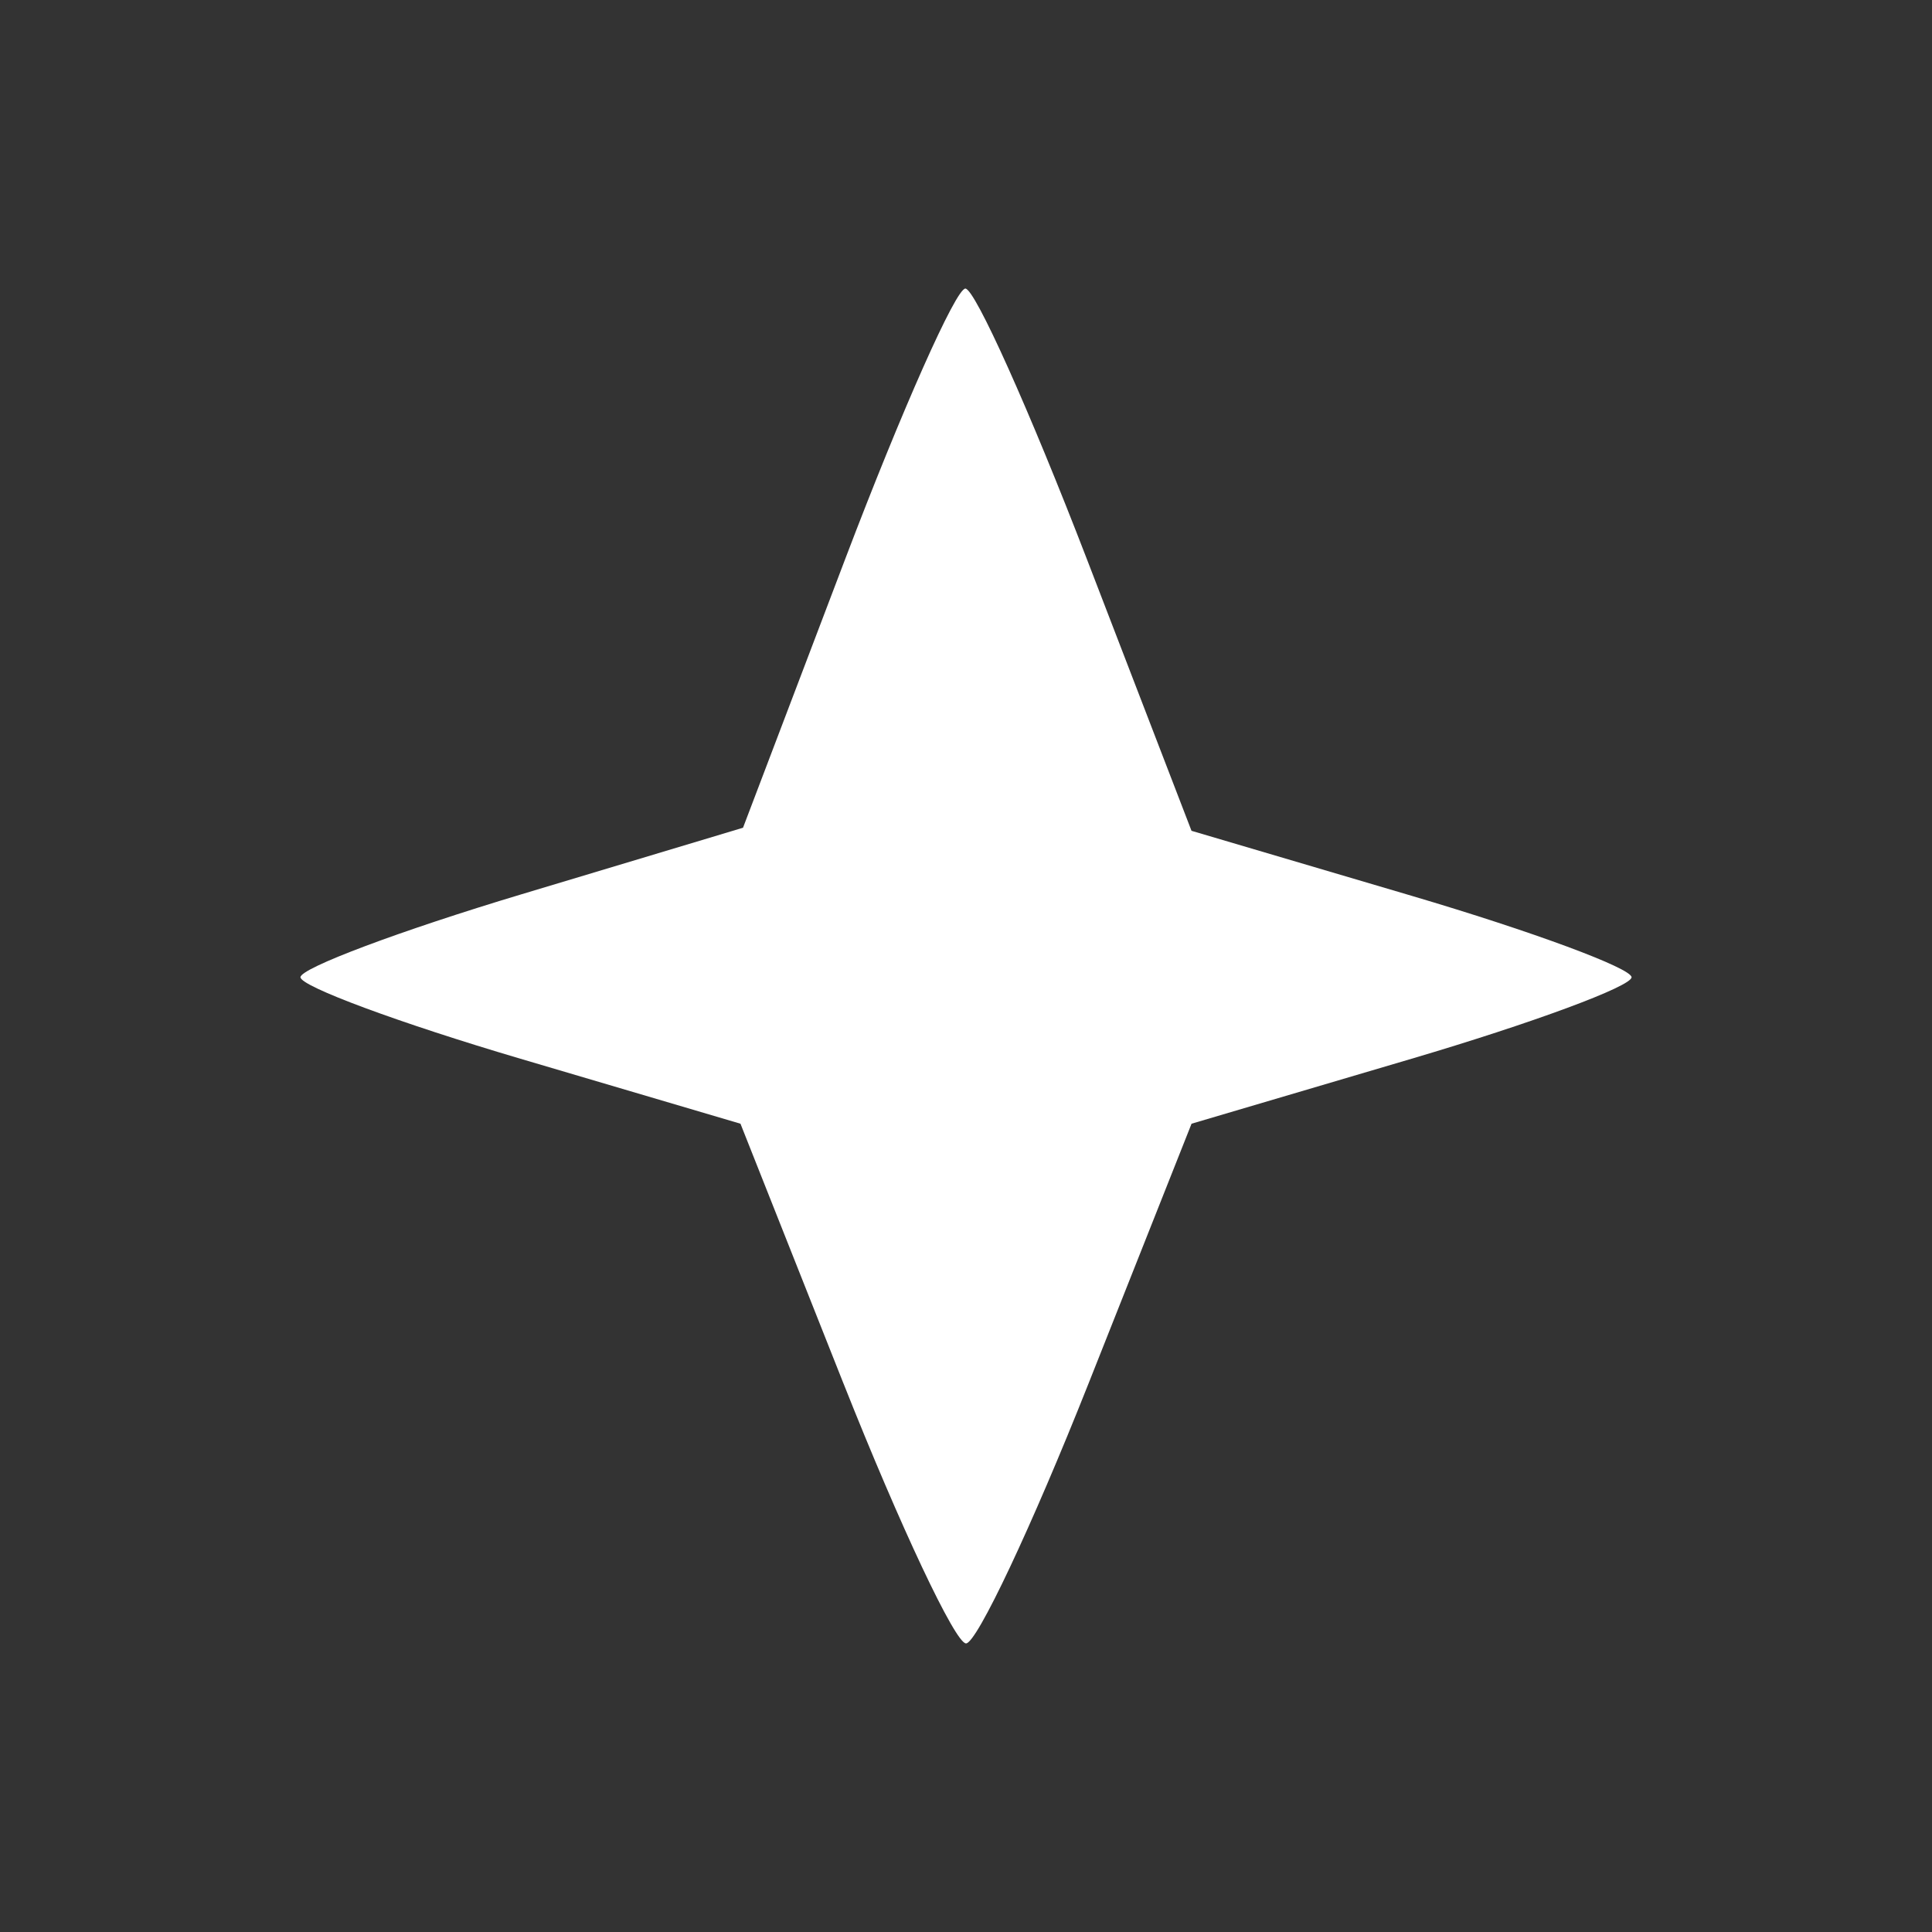 <svg viewBox="0 0 150 150" version="1.1" xmlns="http://www.w3.org/2000/svg" xmlns:xlink="http://www.w3.org/1999/xlink">
	<rect x="0" y="0" width="150" height="150" fill="#333333" stroke="none"/>
	<g>
		<path fill="#fff" d="m 65.49,107.42 -8,-20.175 -17.081,-5.044 c -9.395,-2.774 -17.081,-5.622 -17.081,-6.329 0,-0.707 7.731,-3.608 17.18,-6.446 l 17.18,-5.161 7.959,-20.93 c 4.377,-11.511 8.564,-20.93 9.304,-20.93 0.74,0 4.993,9.472 9.451,21.049 l 8.106,21.049 17.083,5.045 c 9.396,2.775 17.083,5.622 17.083,6.327 0,0.705 -7.686,3.552 -17.081,6.326 l -17.081,5.044 -8,20.175 c -4.4,11.096 -8.68,20.175 -9.51,20.175 -0.831,0 -5.11,-9.079 -9.51,-20.175 z"></path>
	</g>
</svg>